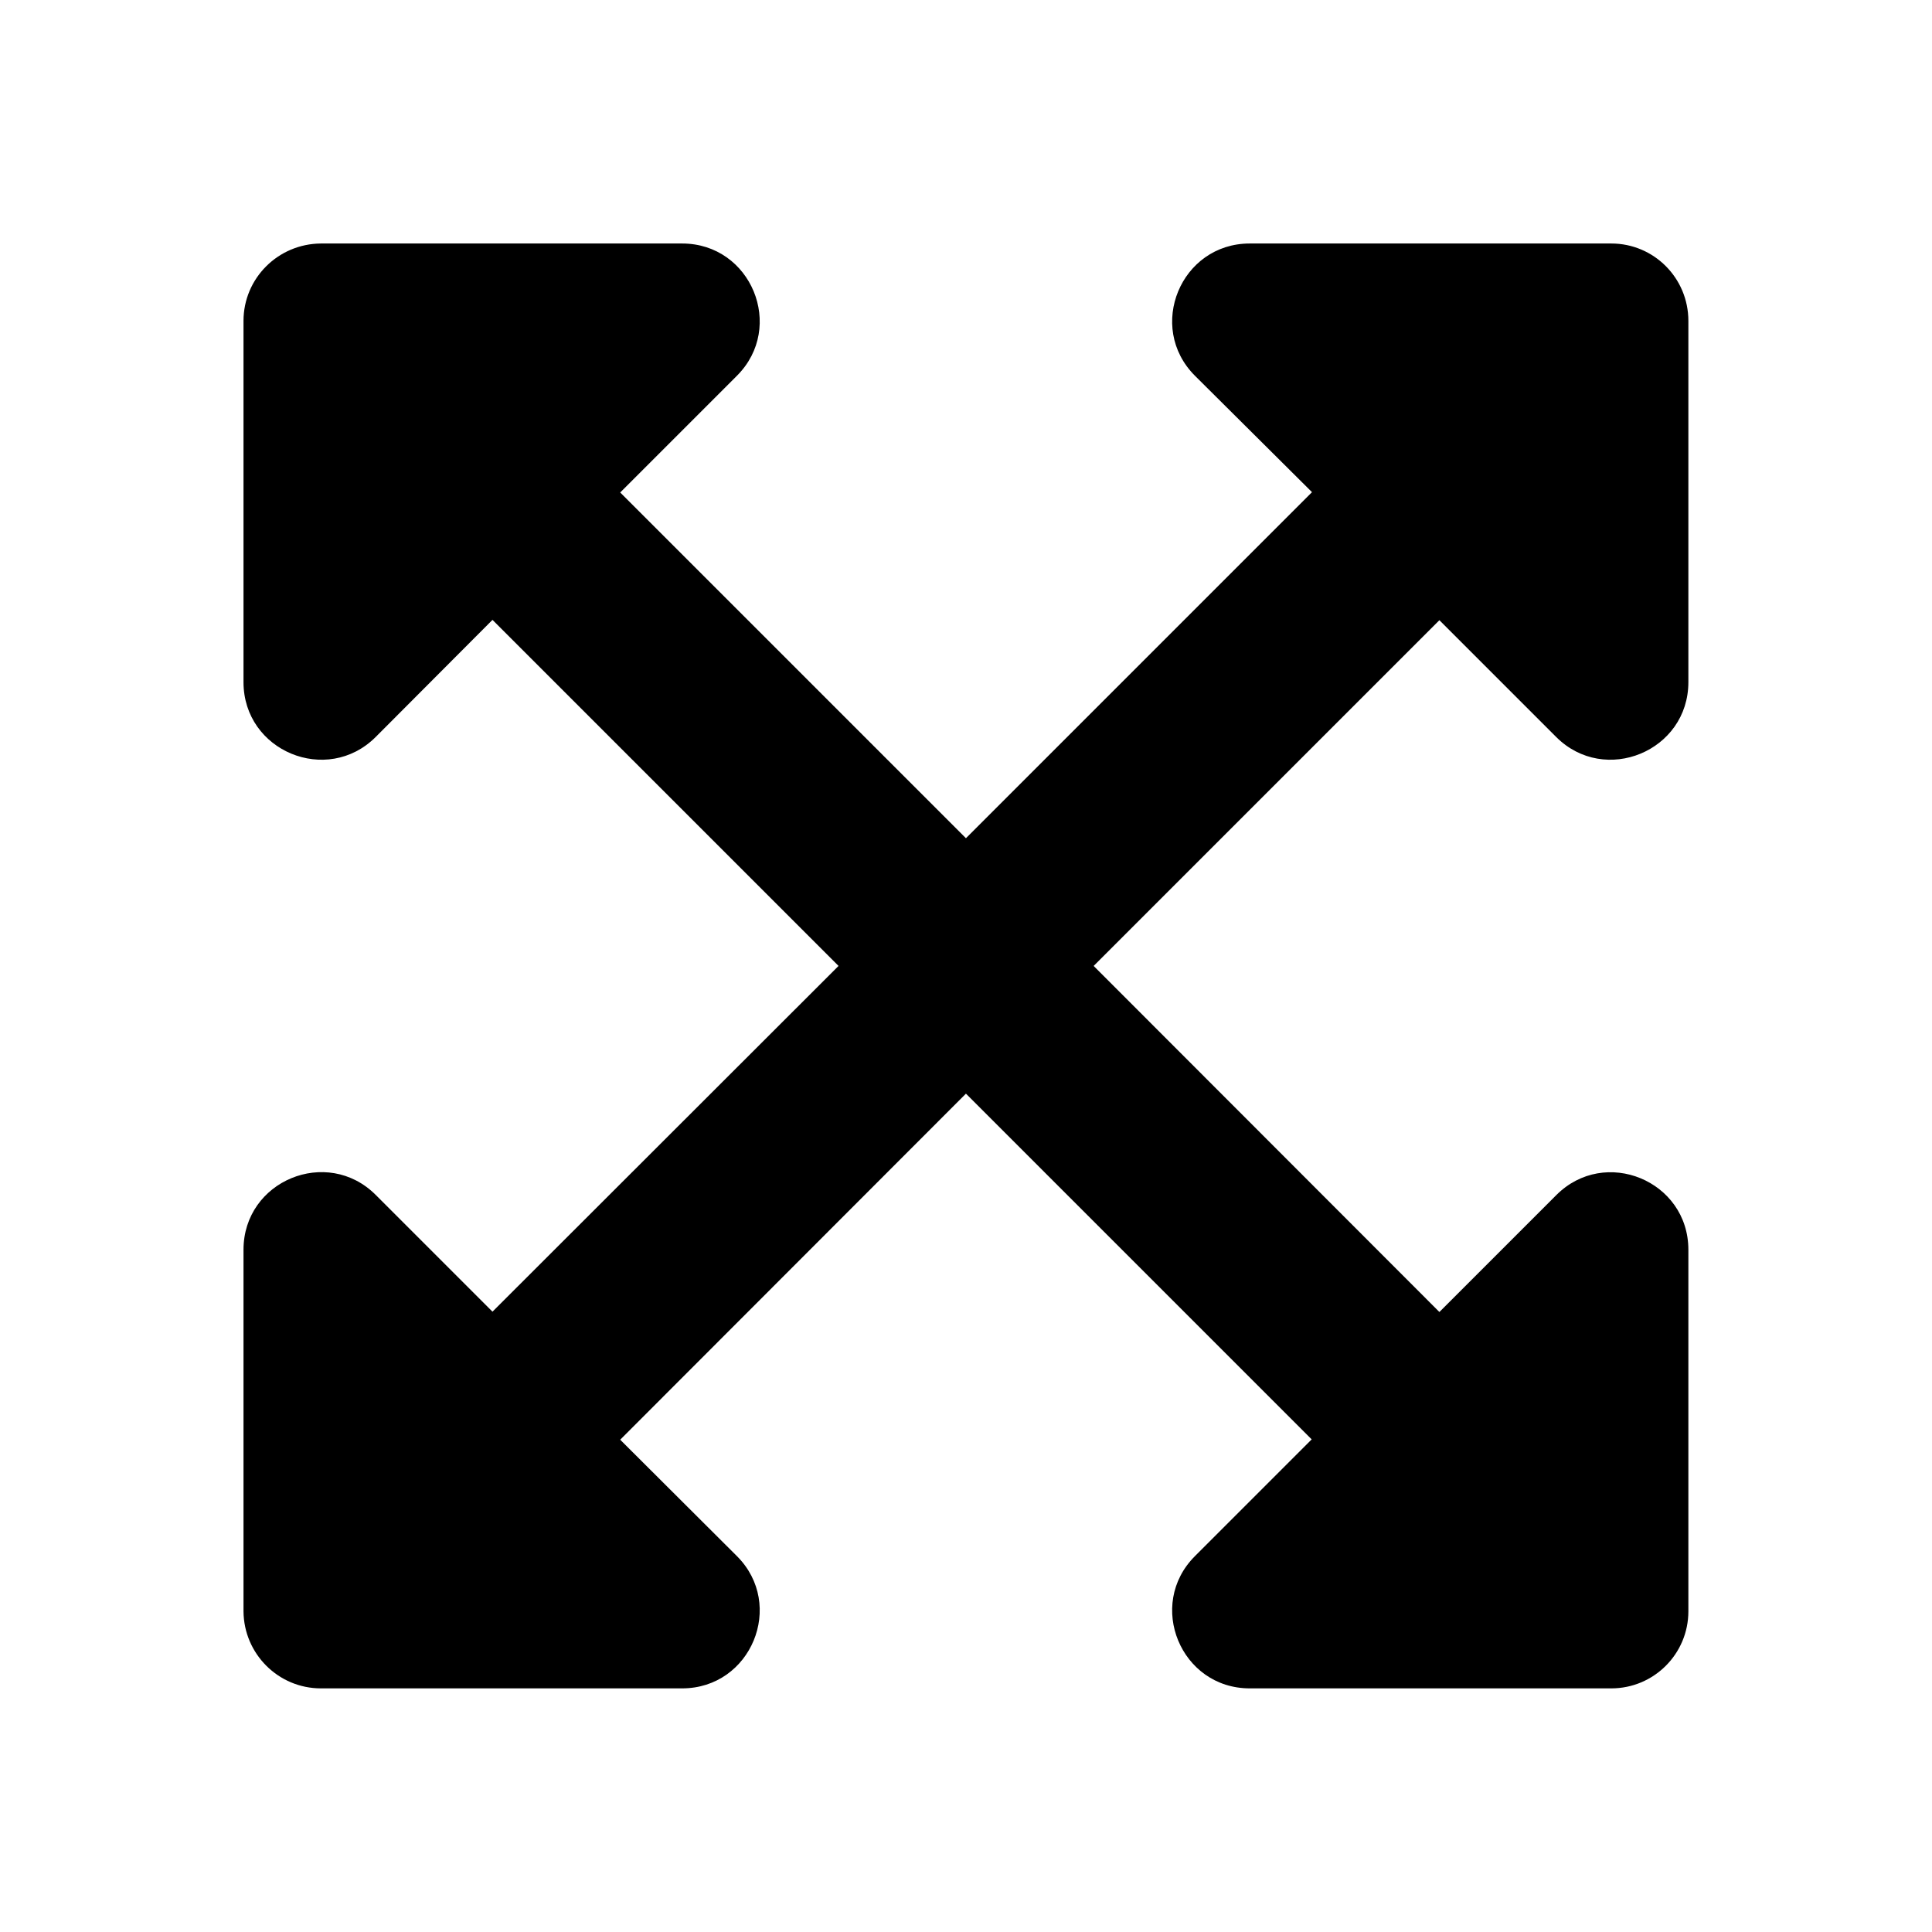 <svg xmlns="http://www.w3.org/2000/svg" width="100%" height="100%" viewBox="0 0 599.04 599.04"><path fill="currentColor" d="M523.5 387.5v112 0.1c0 13.2-10.7 23.9-23.9 23.9 0 0 0 0-0.1 0h-112c-21.4 0-32.1-25.9-17-41l36.2-36.2-107.2-107.2-107.2 107.3 36.2 36.1c15.1 15.1 4.4 41-17 41h-112 0c-13.2 0-23.9-10.7-24-23.9 0 0 0 0 0-0.1v-112c0-21.4 25.9-32.1 41-17l36.2 36.2 107.3-107.2-107.3-107.3-36.2 36.3c-15.1 15.1-41 4.4-41-17v-112 0c0-13.2 10.7-23.9 24-24 0 0 0 0 0 0h112c21.4 0 32.1 25.9 17 41l-36.2 36.2 107.2 107.2 107.3-107.3-36.3-36.1c-15.1-15.1-4.4-41 17-41h112 0.1c13.2 0 23.9 10.7 23.9 24 0 0 0 0 0 0v112c0 21.4-25.9 32.1-41 17l-36.2-36.2-107.2 107.2 107.2 107.3 36.2-36.2c15.1-15.2 41-4.5 41 16.9z" /></svg>